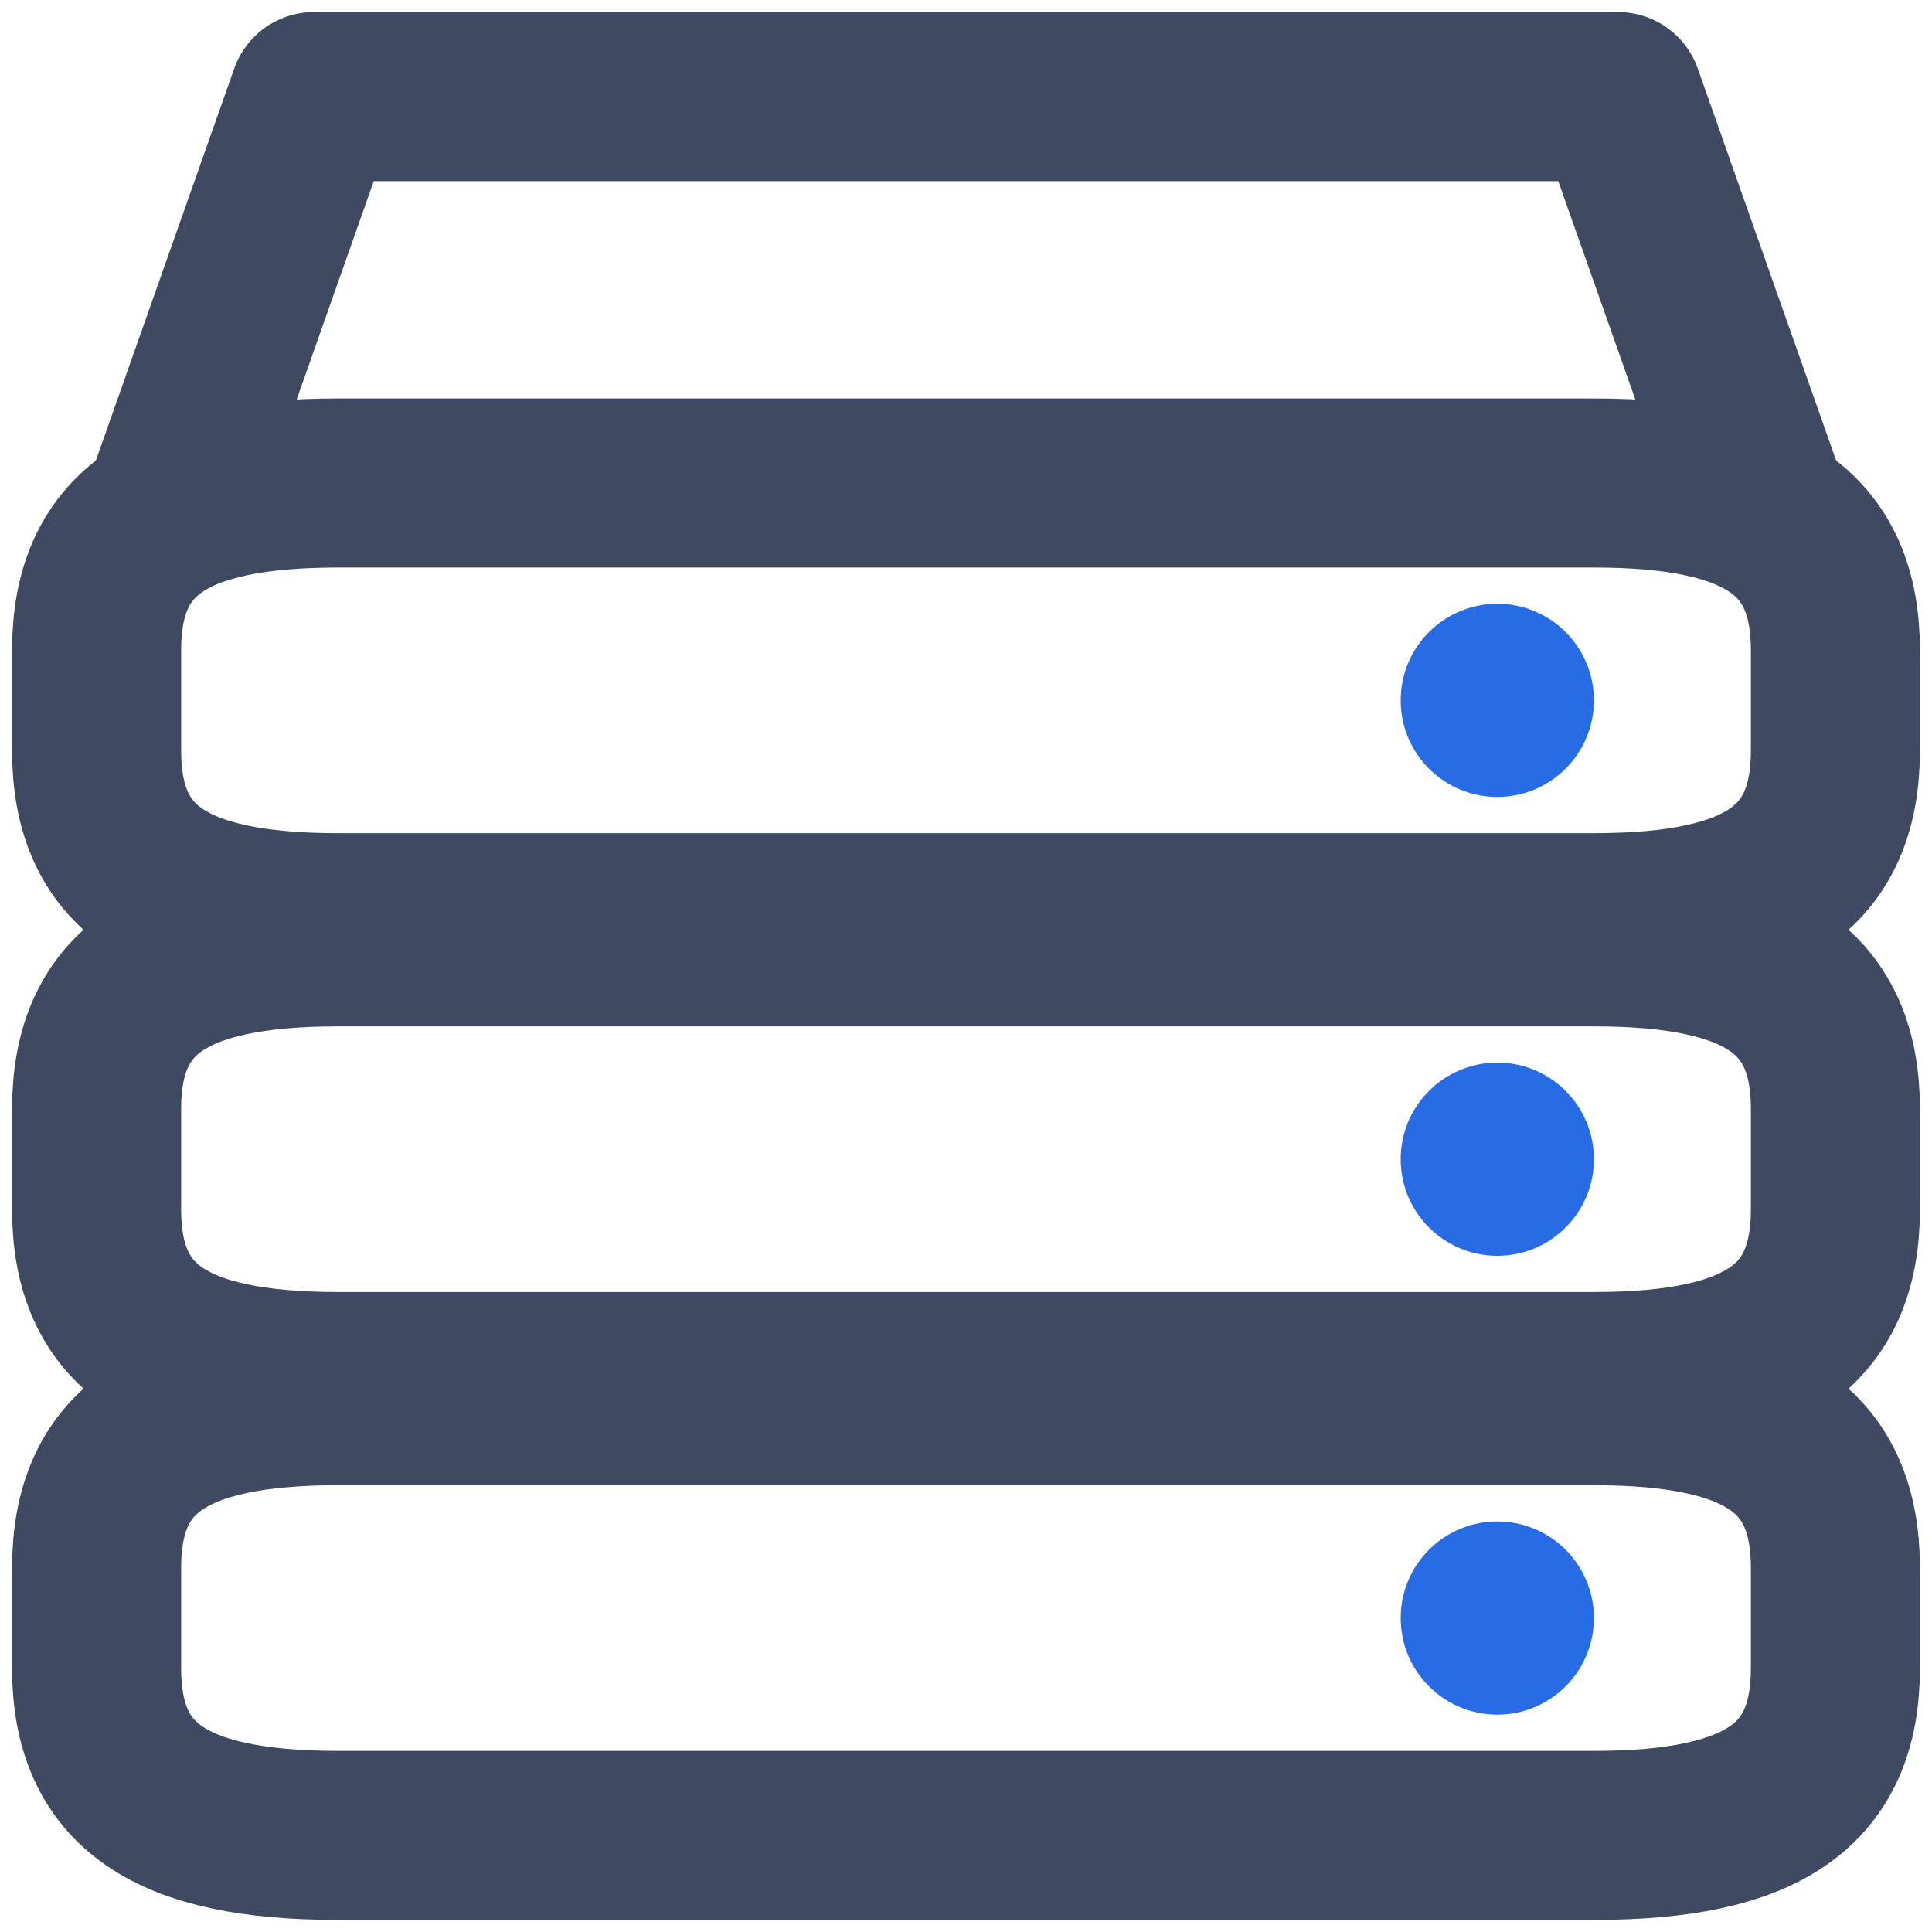 <svg id="server" width="80" height="80" viewBox="0 0 80 80" fill="none" xmlns="http://www.w3.org/2000/svg">
<path id="server-rack-m" class="switchable" d="M76 50.077C76 54.923 73 57 66 57H14C7 57 4 54.923 4 50.077V45.923C4 41.077 7 39 14 39H66C73 39 76 41.077 76 45.923V50.077Z" stroke="#3F4A62" stroke-width="7" stroke-linejoin="round"/>
<path id="server-rack-b" class="switchable" d="M76 69.077C76 73.923 73 76 66 76H14C7 76 4 73.923 4 69.077V64.923C4 60.077 7 58 14 58H66C73 58 76 60.077 76 64.923V69.077Z" stroke="#3F4A62" stroke-width="7" stroke-linejoin="round"/>
<path id="server-rack-t" class="switchable" d="M76 31.077C76 35.923 73 38 66 38H14C7 38 4 35.923 4 31.077V26.923C4 22.077 7 20 14 20H66C73 20 76 22.077 76 26.923V31.077Z" stroke="#3F4A62" stroke-width="7" stroke-linejoin="round"/>
<path id="server-behind" class="switchable" d="M7 21L13 4H67L73 21" stroke="#3F4A62" stroke-width="7" stroke-linejoin="round"/>
<circle id="server-light-b" cx="62" cy="67" r="4" fill="#276CE5"/>
<circle id="server-light-m" cx="62" cy="48" r="4" fill="#276CE5"/>
<circle id="server-light-t" cx="62" cy="29" r="4" fill="#276CE5"/>
</svg>
